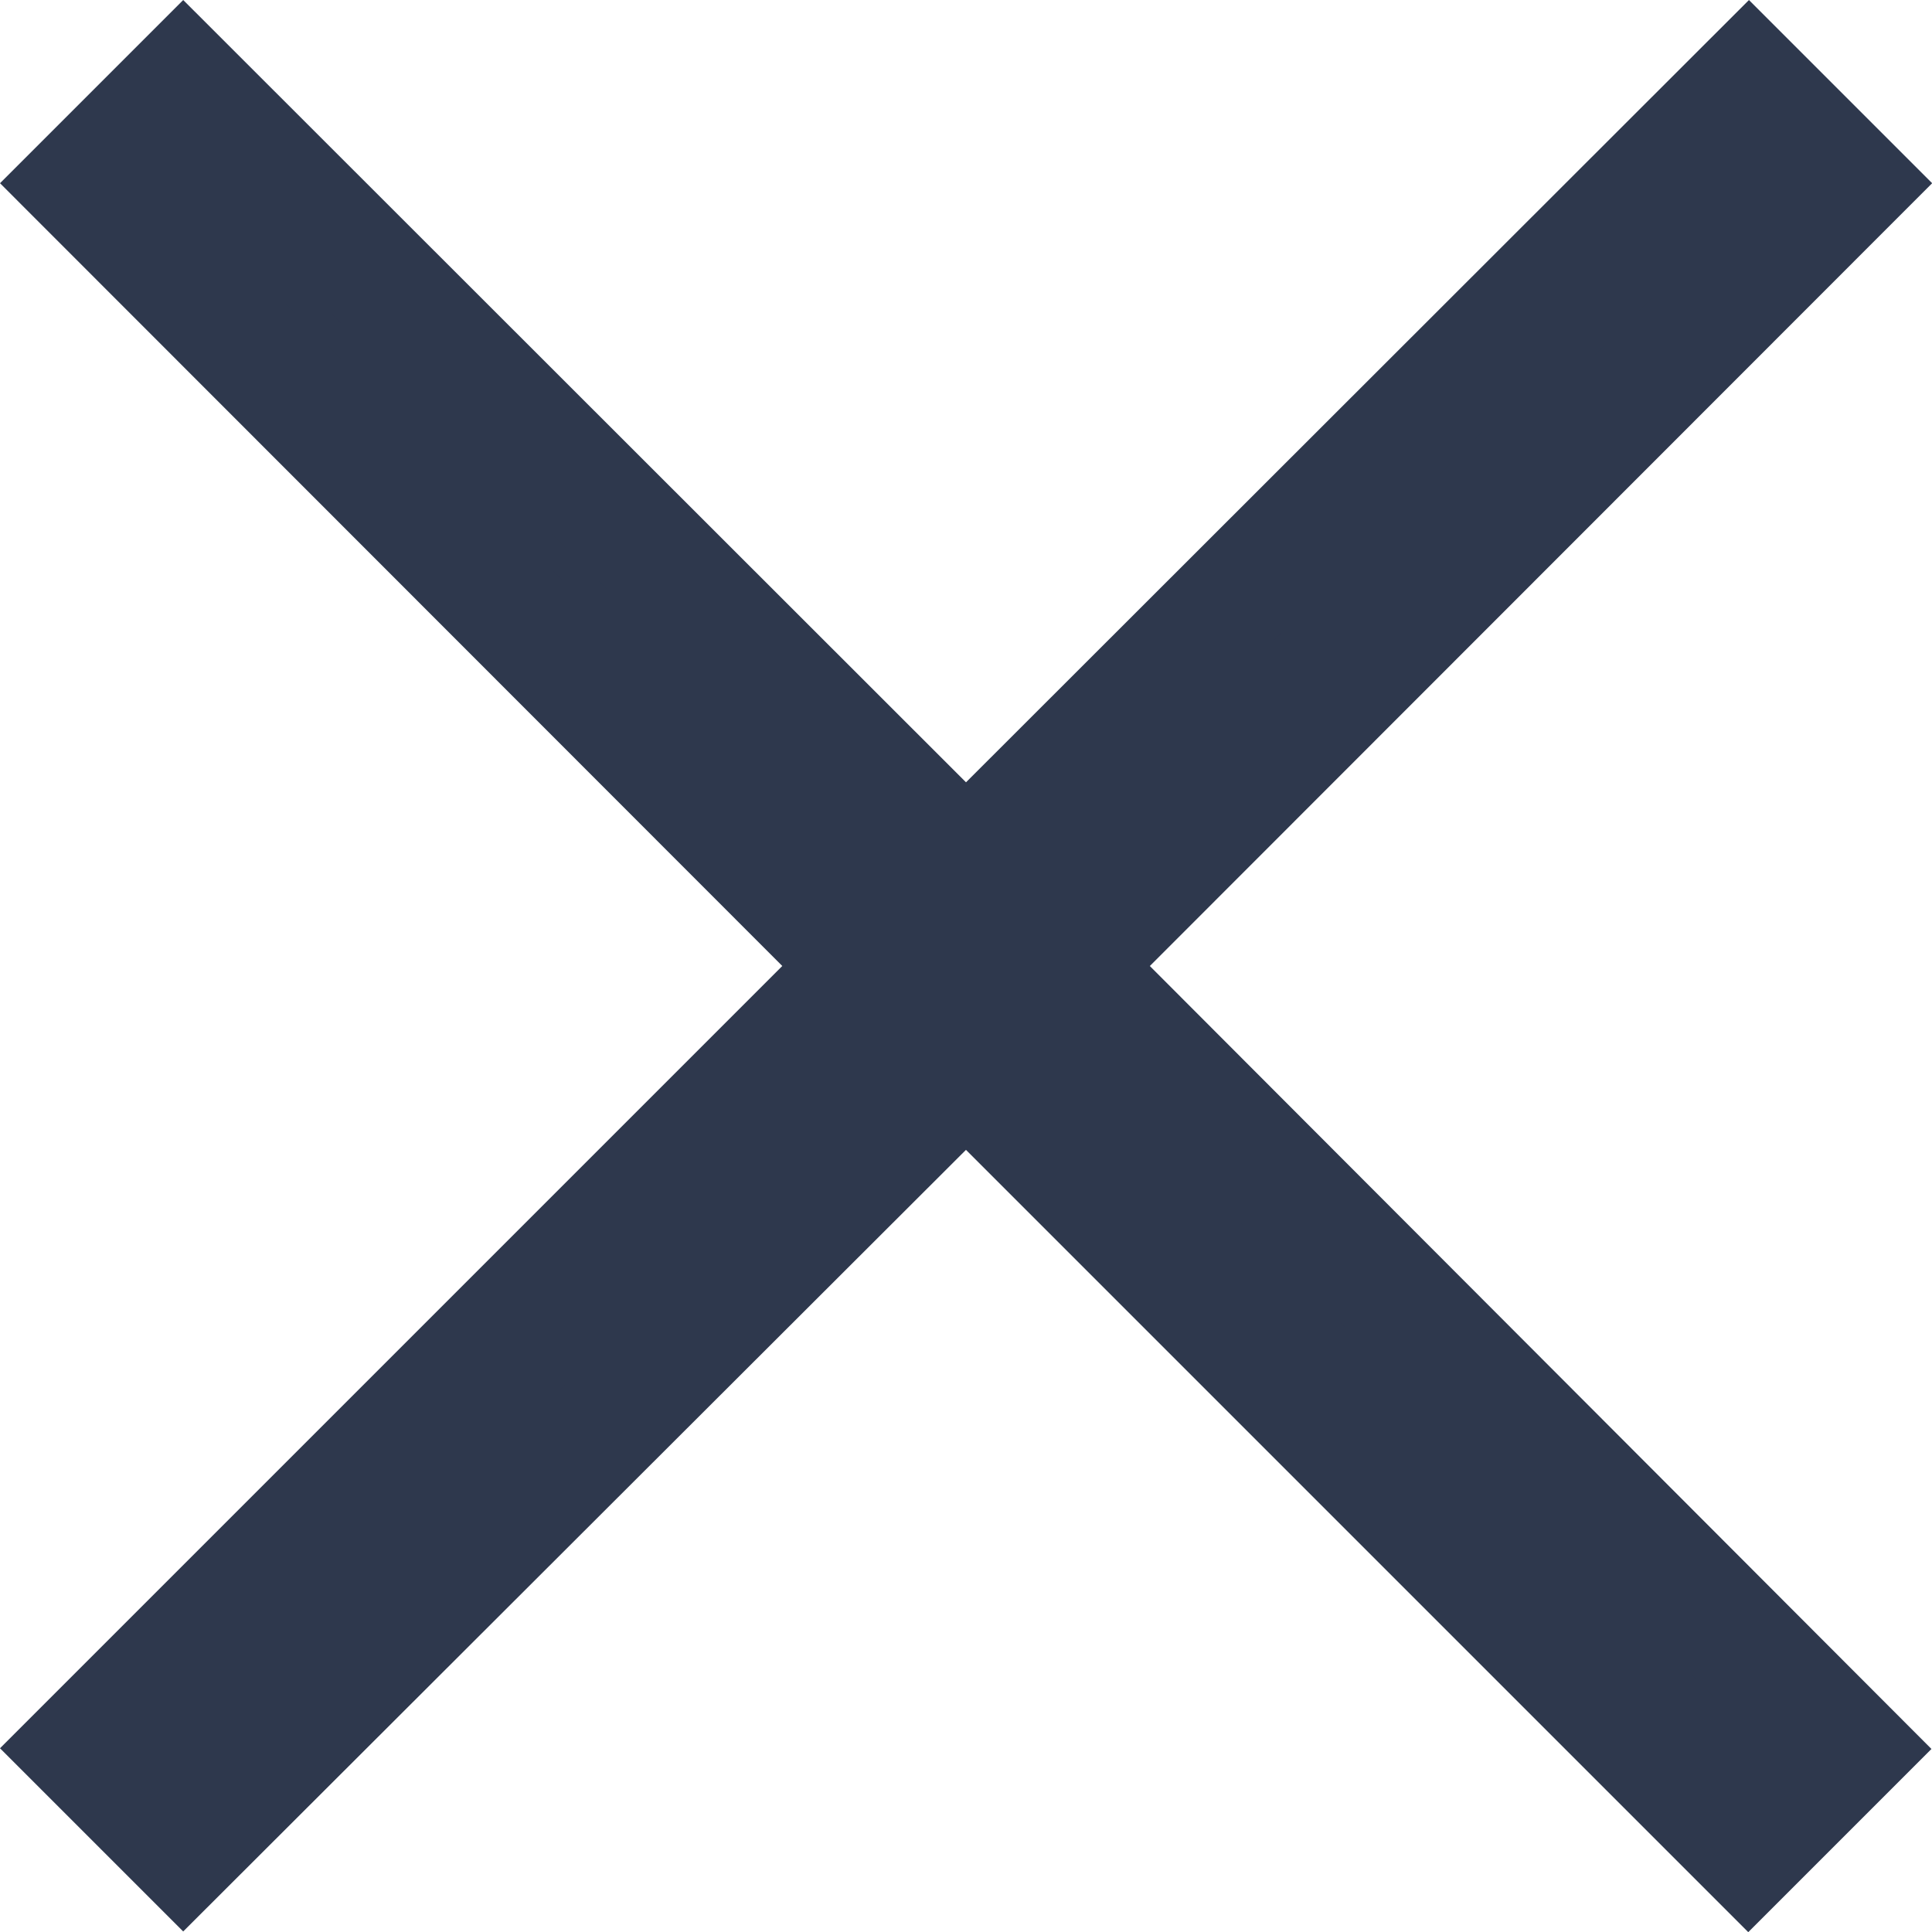 <svg xmlns="http://www.w3.org/2000/svg" width="11.546" height="11.547" viewBox="0 0 11.546 11.547">
  <path id="close" d="M10.557.6l-.6-.6L5.278,4.675.6,0,0,.6,4.675,5.278,0,9.953l.6.6L5.278,5.882l4.675,4.675.6-.6L5.882,5.278Z" transform="translate(0.495 0.495)" fill="#2e384d" stroke="#2e384d" stroke-width="0.7"/>
</svg>
